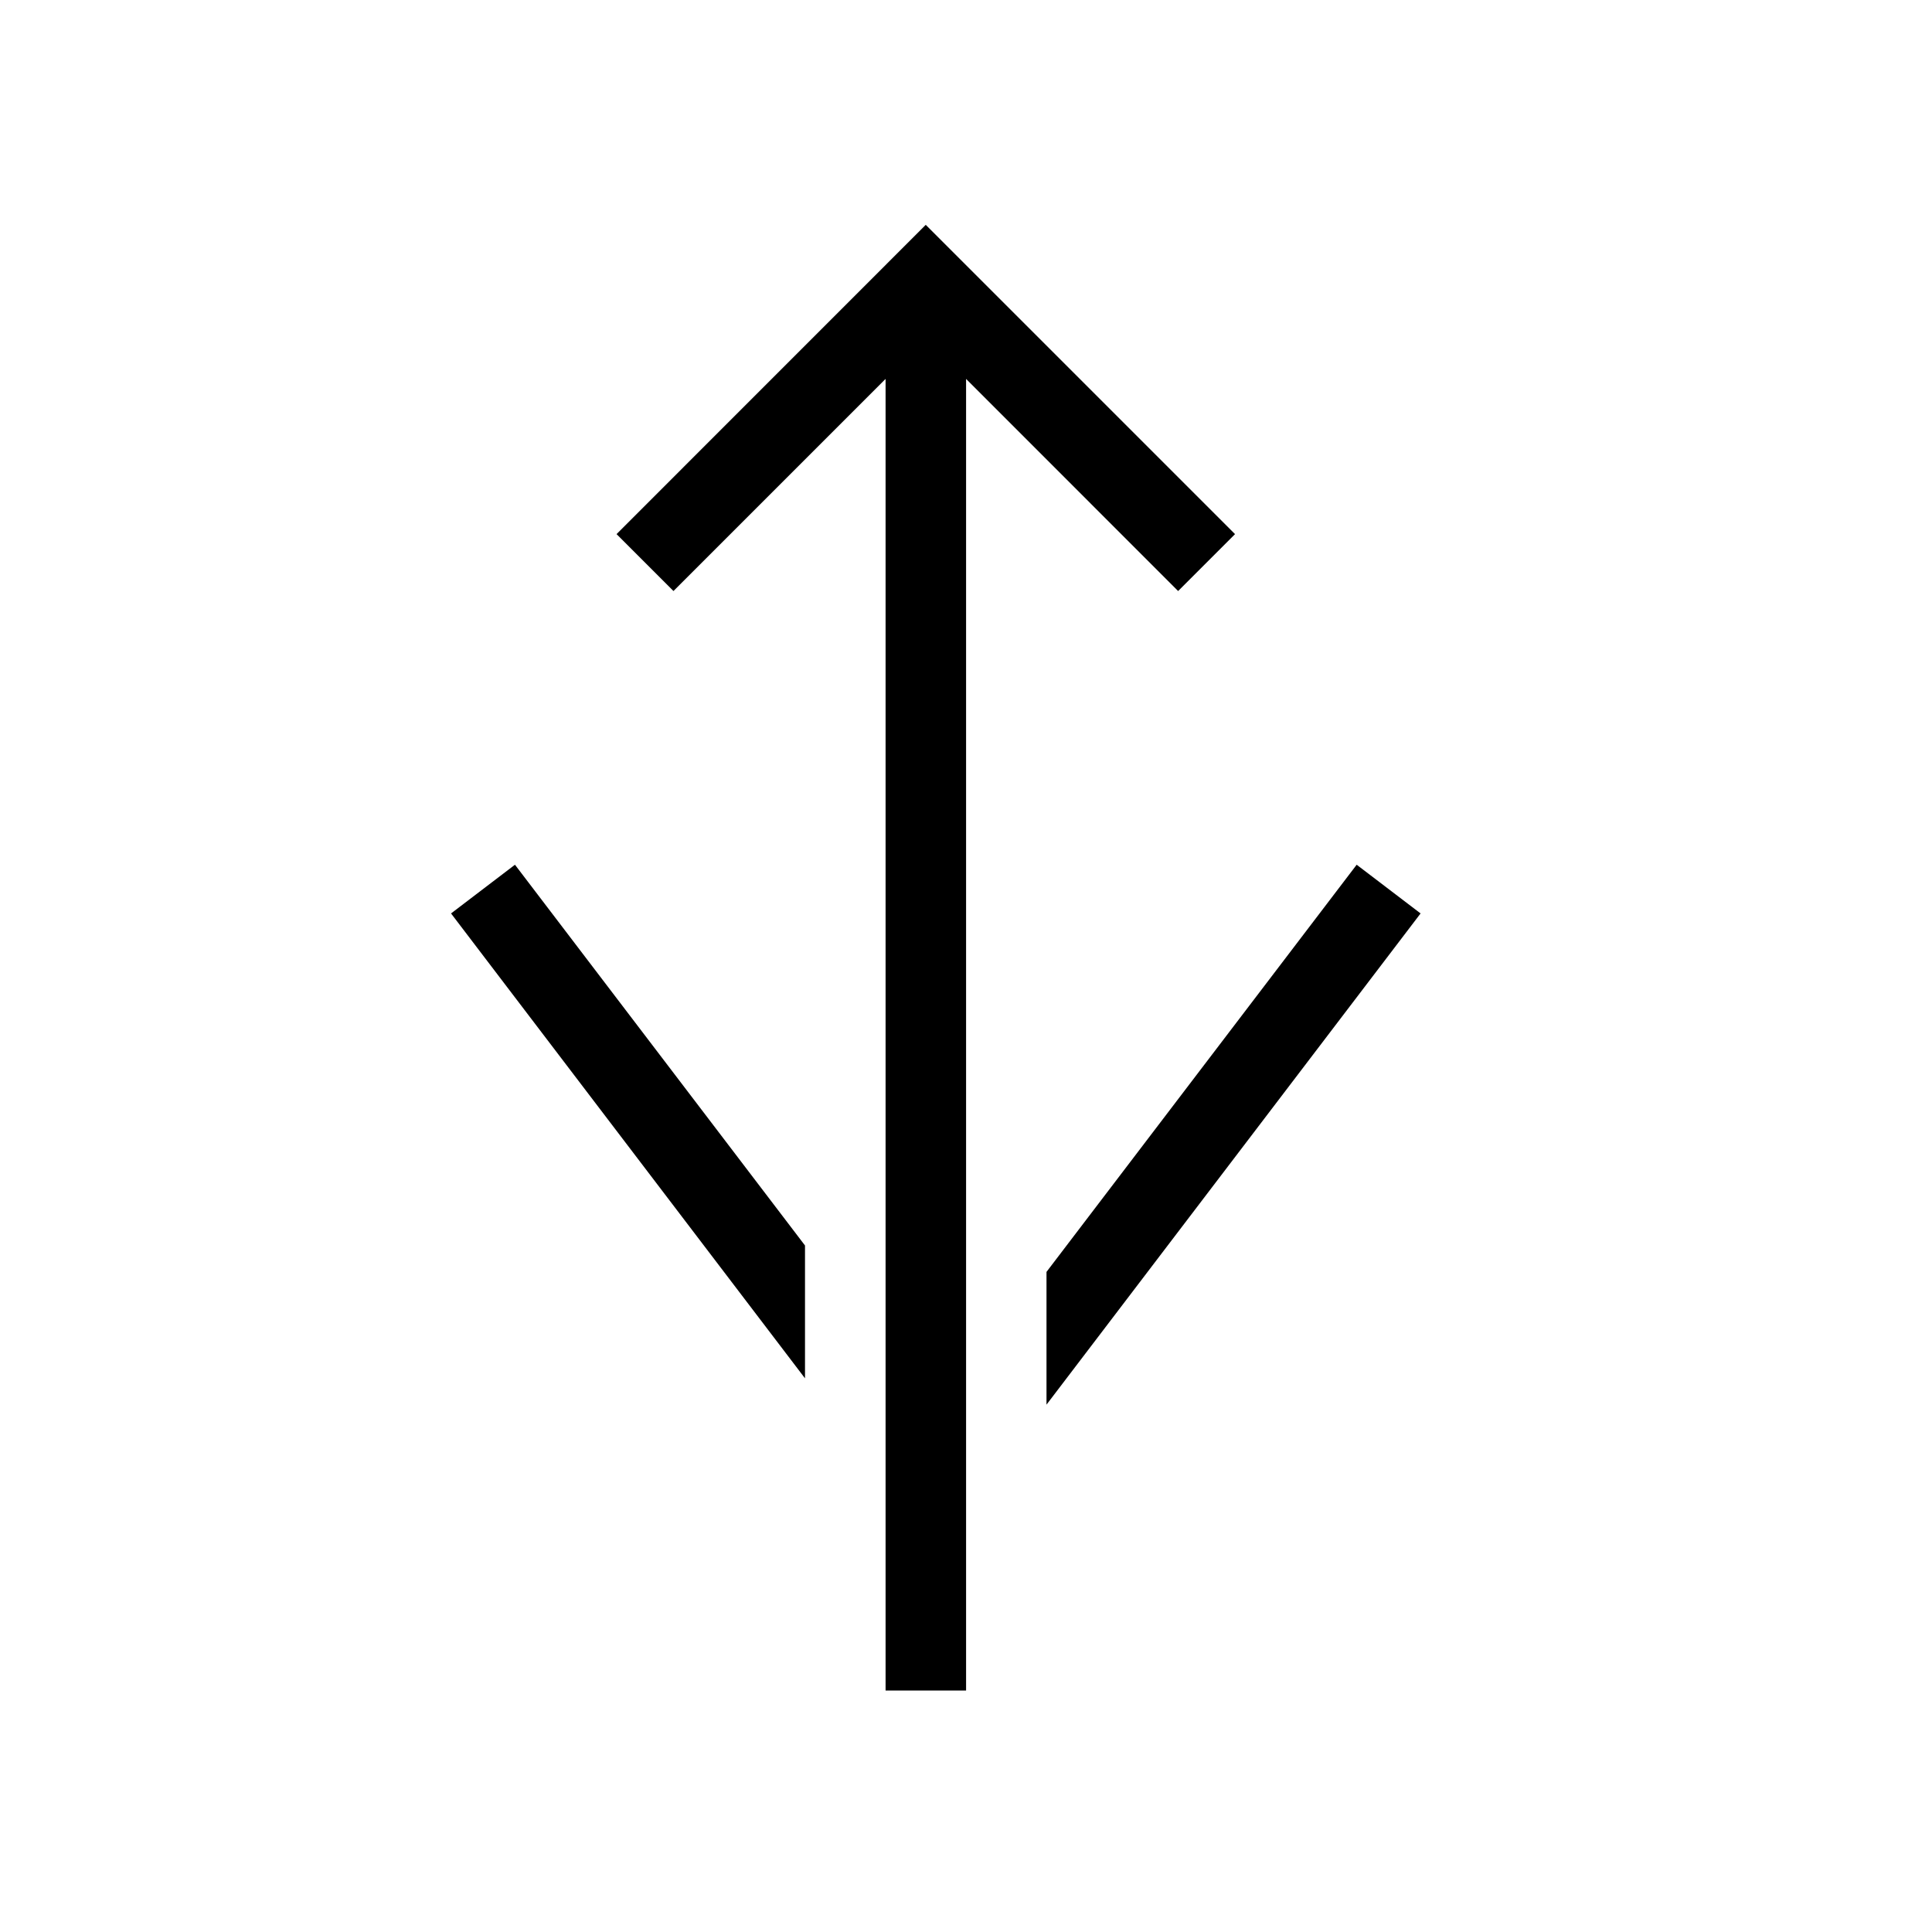 <svg id="icons" xmlns="http://www.w3.org/2000/svg" viewBox="0 0 24 24"><path d="M17.647 11.347L13 17.449V15.8l3.853-5.058zm-12.044 0L10 17.122v-1.65l-3.603-4.73zm9.032-4.005l.707-.707L11.5 2.793 7.659 6.635l.707.707 2.635-2.635V21h1V4.707z"/></svg>